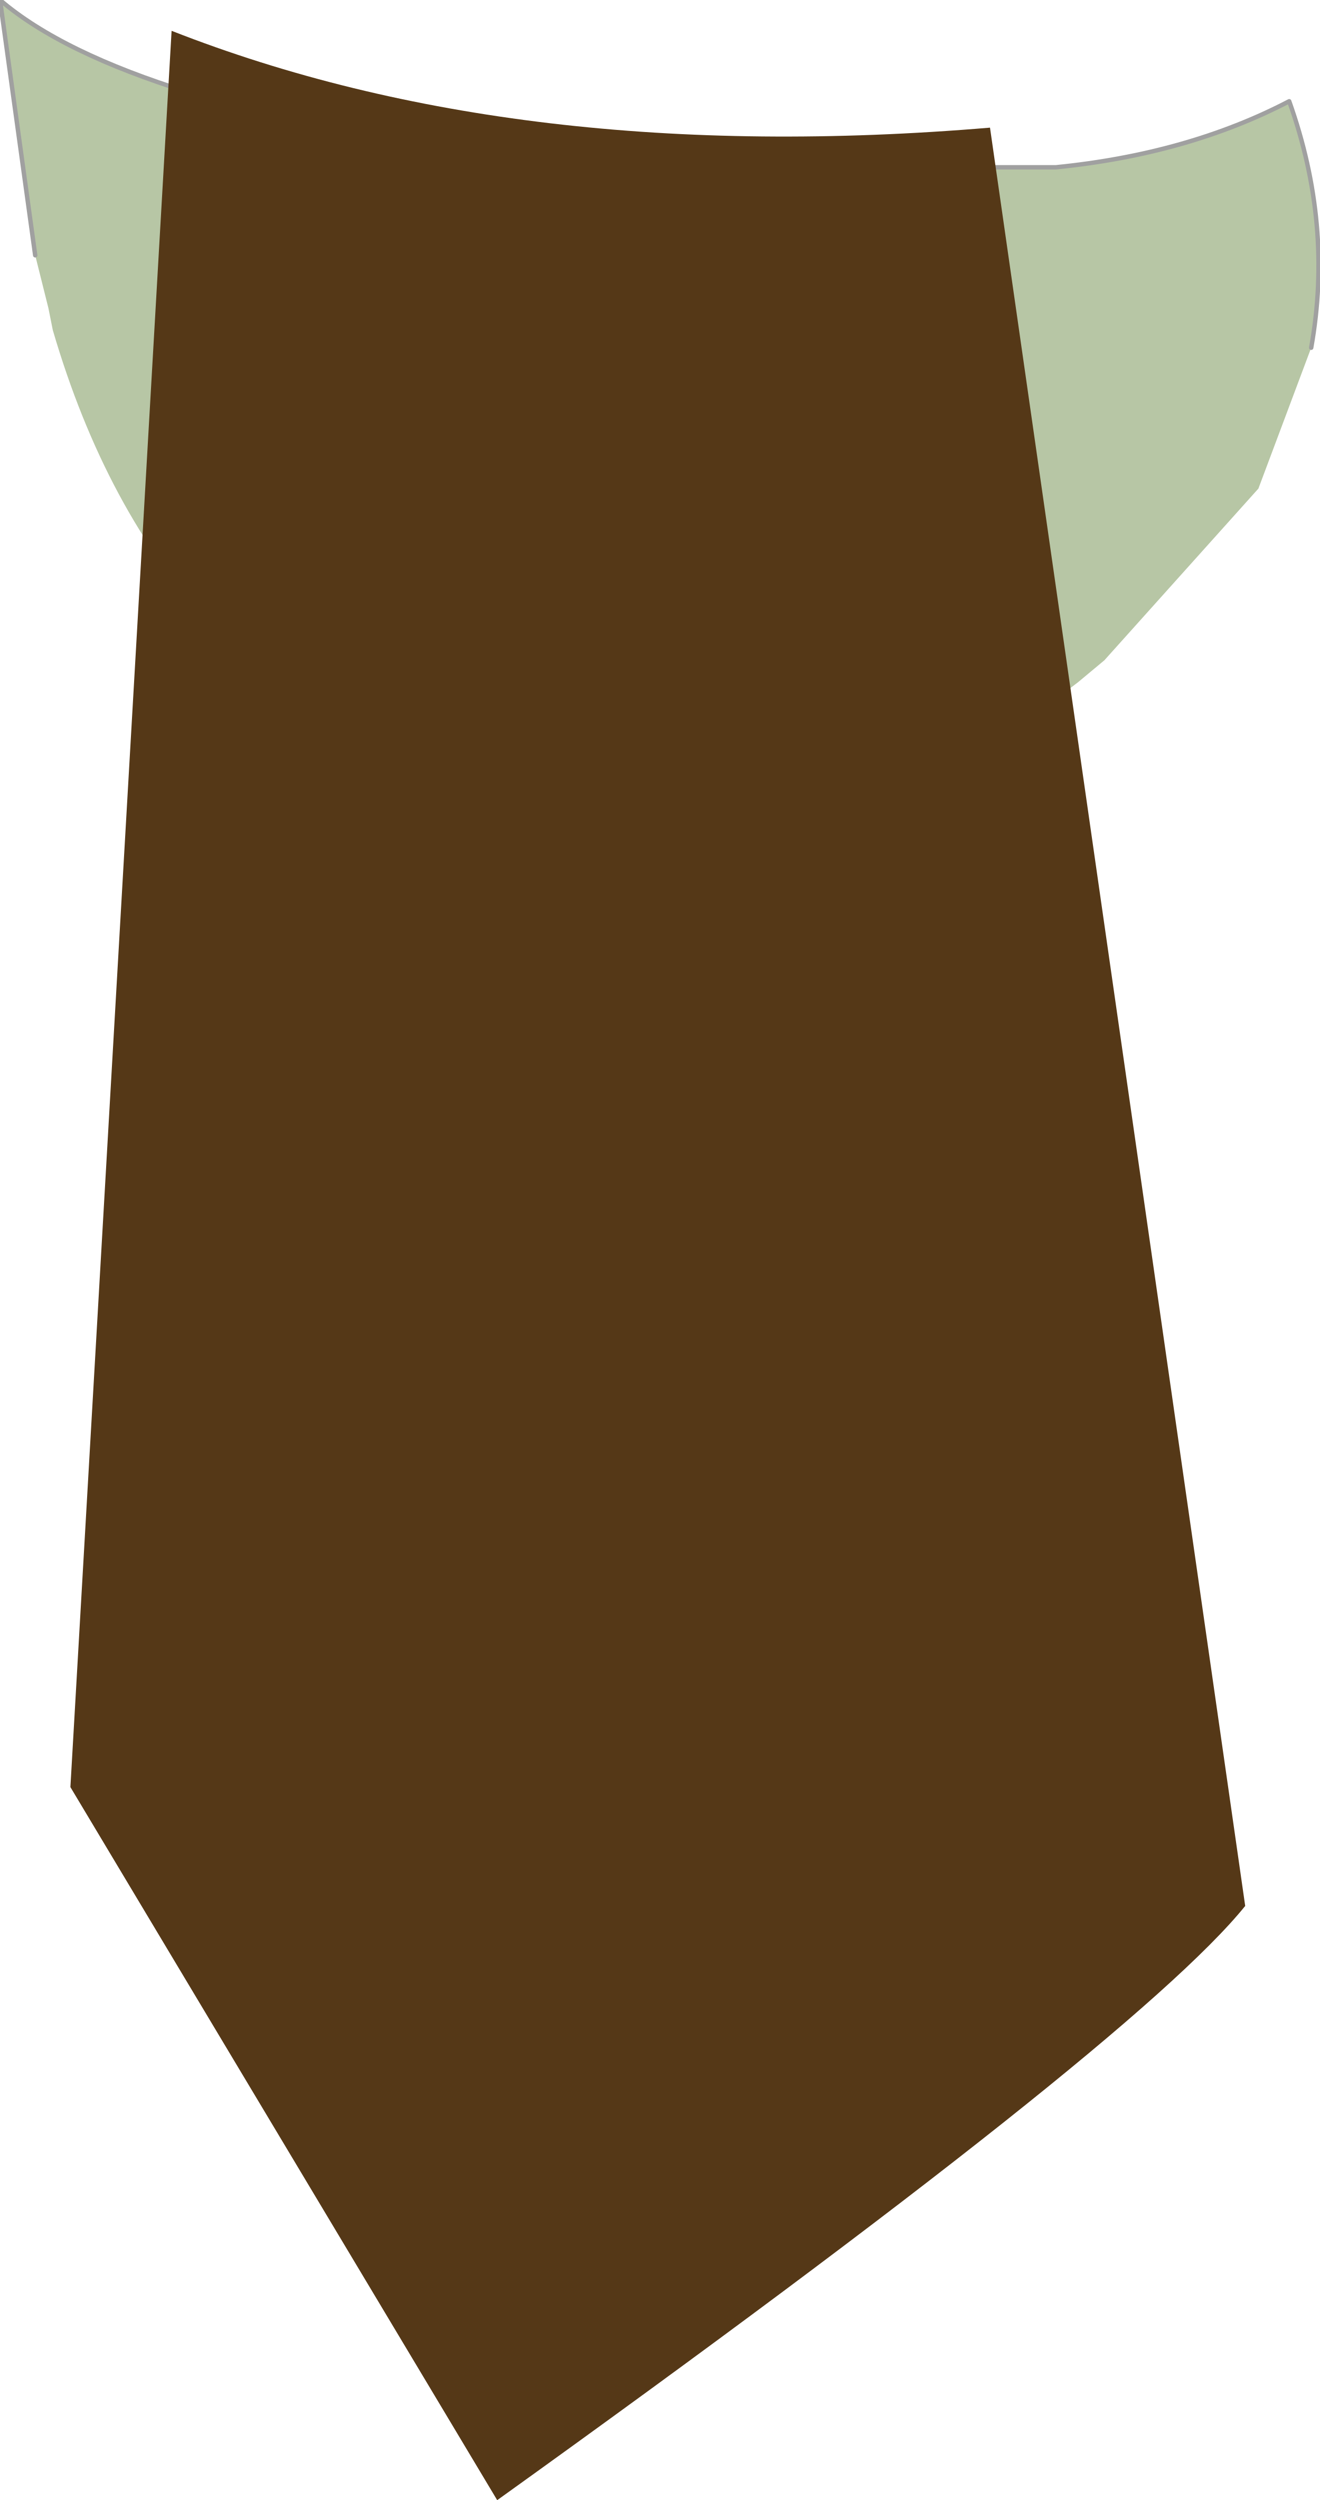 <?xml version="1.0" encoding="UTF-8" standalone="no"?>
<svg xmlns:xlink="http://www.w3.org/1999/xlink" height="28.4px" width="15.0px" xmlns="http://www.w3.org/2000/svg">
  <g transform="matrix(1, 0, 0, 1, 8.05, 2.6)">
    <path d="M-7.65 0.3 L-8.05 -2.6 Q-7.35 -2.0 -5.9 -1.55 L-4.05 -1.1 -3.6 -1.0 -2.75 -0.95 2.45 -0.7 3.95 -0.7 Q5.45 -0.85 6.6 -1.45 7.1 -0.05 6.85 1.35 L6.25 2.95 4.5 4.9 4.2 5.15 Q2.45 6.5 0.3 6.65 L-0.35 6.65 -0.5 6.65 -1.0 6.65 -1.55 6.55 -2.35 6.4 -2.55 6.35 Q-4.4 5.8 -5.65 4.5 -6.85 3.2 -7.45 1.15 L-7.5 0.9 -7.65 0.3" fill="#b7c6a5" fill-rule="evenodd" stroke="none"/>
    <path d="M6.85 1.35 Q7.1 -0.05 6.6 -1.45 5.45 -0.85 3.95 -0.7 L2.45 -0.7 -2.75 -0.95 -3.6 -1.0 -4.05 -1.1 -5.9 -1.55 Q-7.35 -2.0 -8.05 -2.6 L-7.65 0.3 M-2.55 6.35 L-2.35 6.4 -1.55 6.55 -1.0 6.65 -0.5 6.65 -0.35 6.65" fill="none" stroke="#a0a0a0" stroke-linecap="round" stroke-linejoin="round" stroke-width="0.05"/>
    <path d="M-7.25 17.7 L-6.1 -2.25 Q-2.15 -0.7 3.2 -1.15 L6.1 19.05 Q4.85 20.6 -2.4 25.8 L-7.25 17.7" fill="#553817" fill-rule="evenodd" stroke="none"/>
  </g>
</svg>
